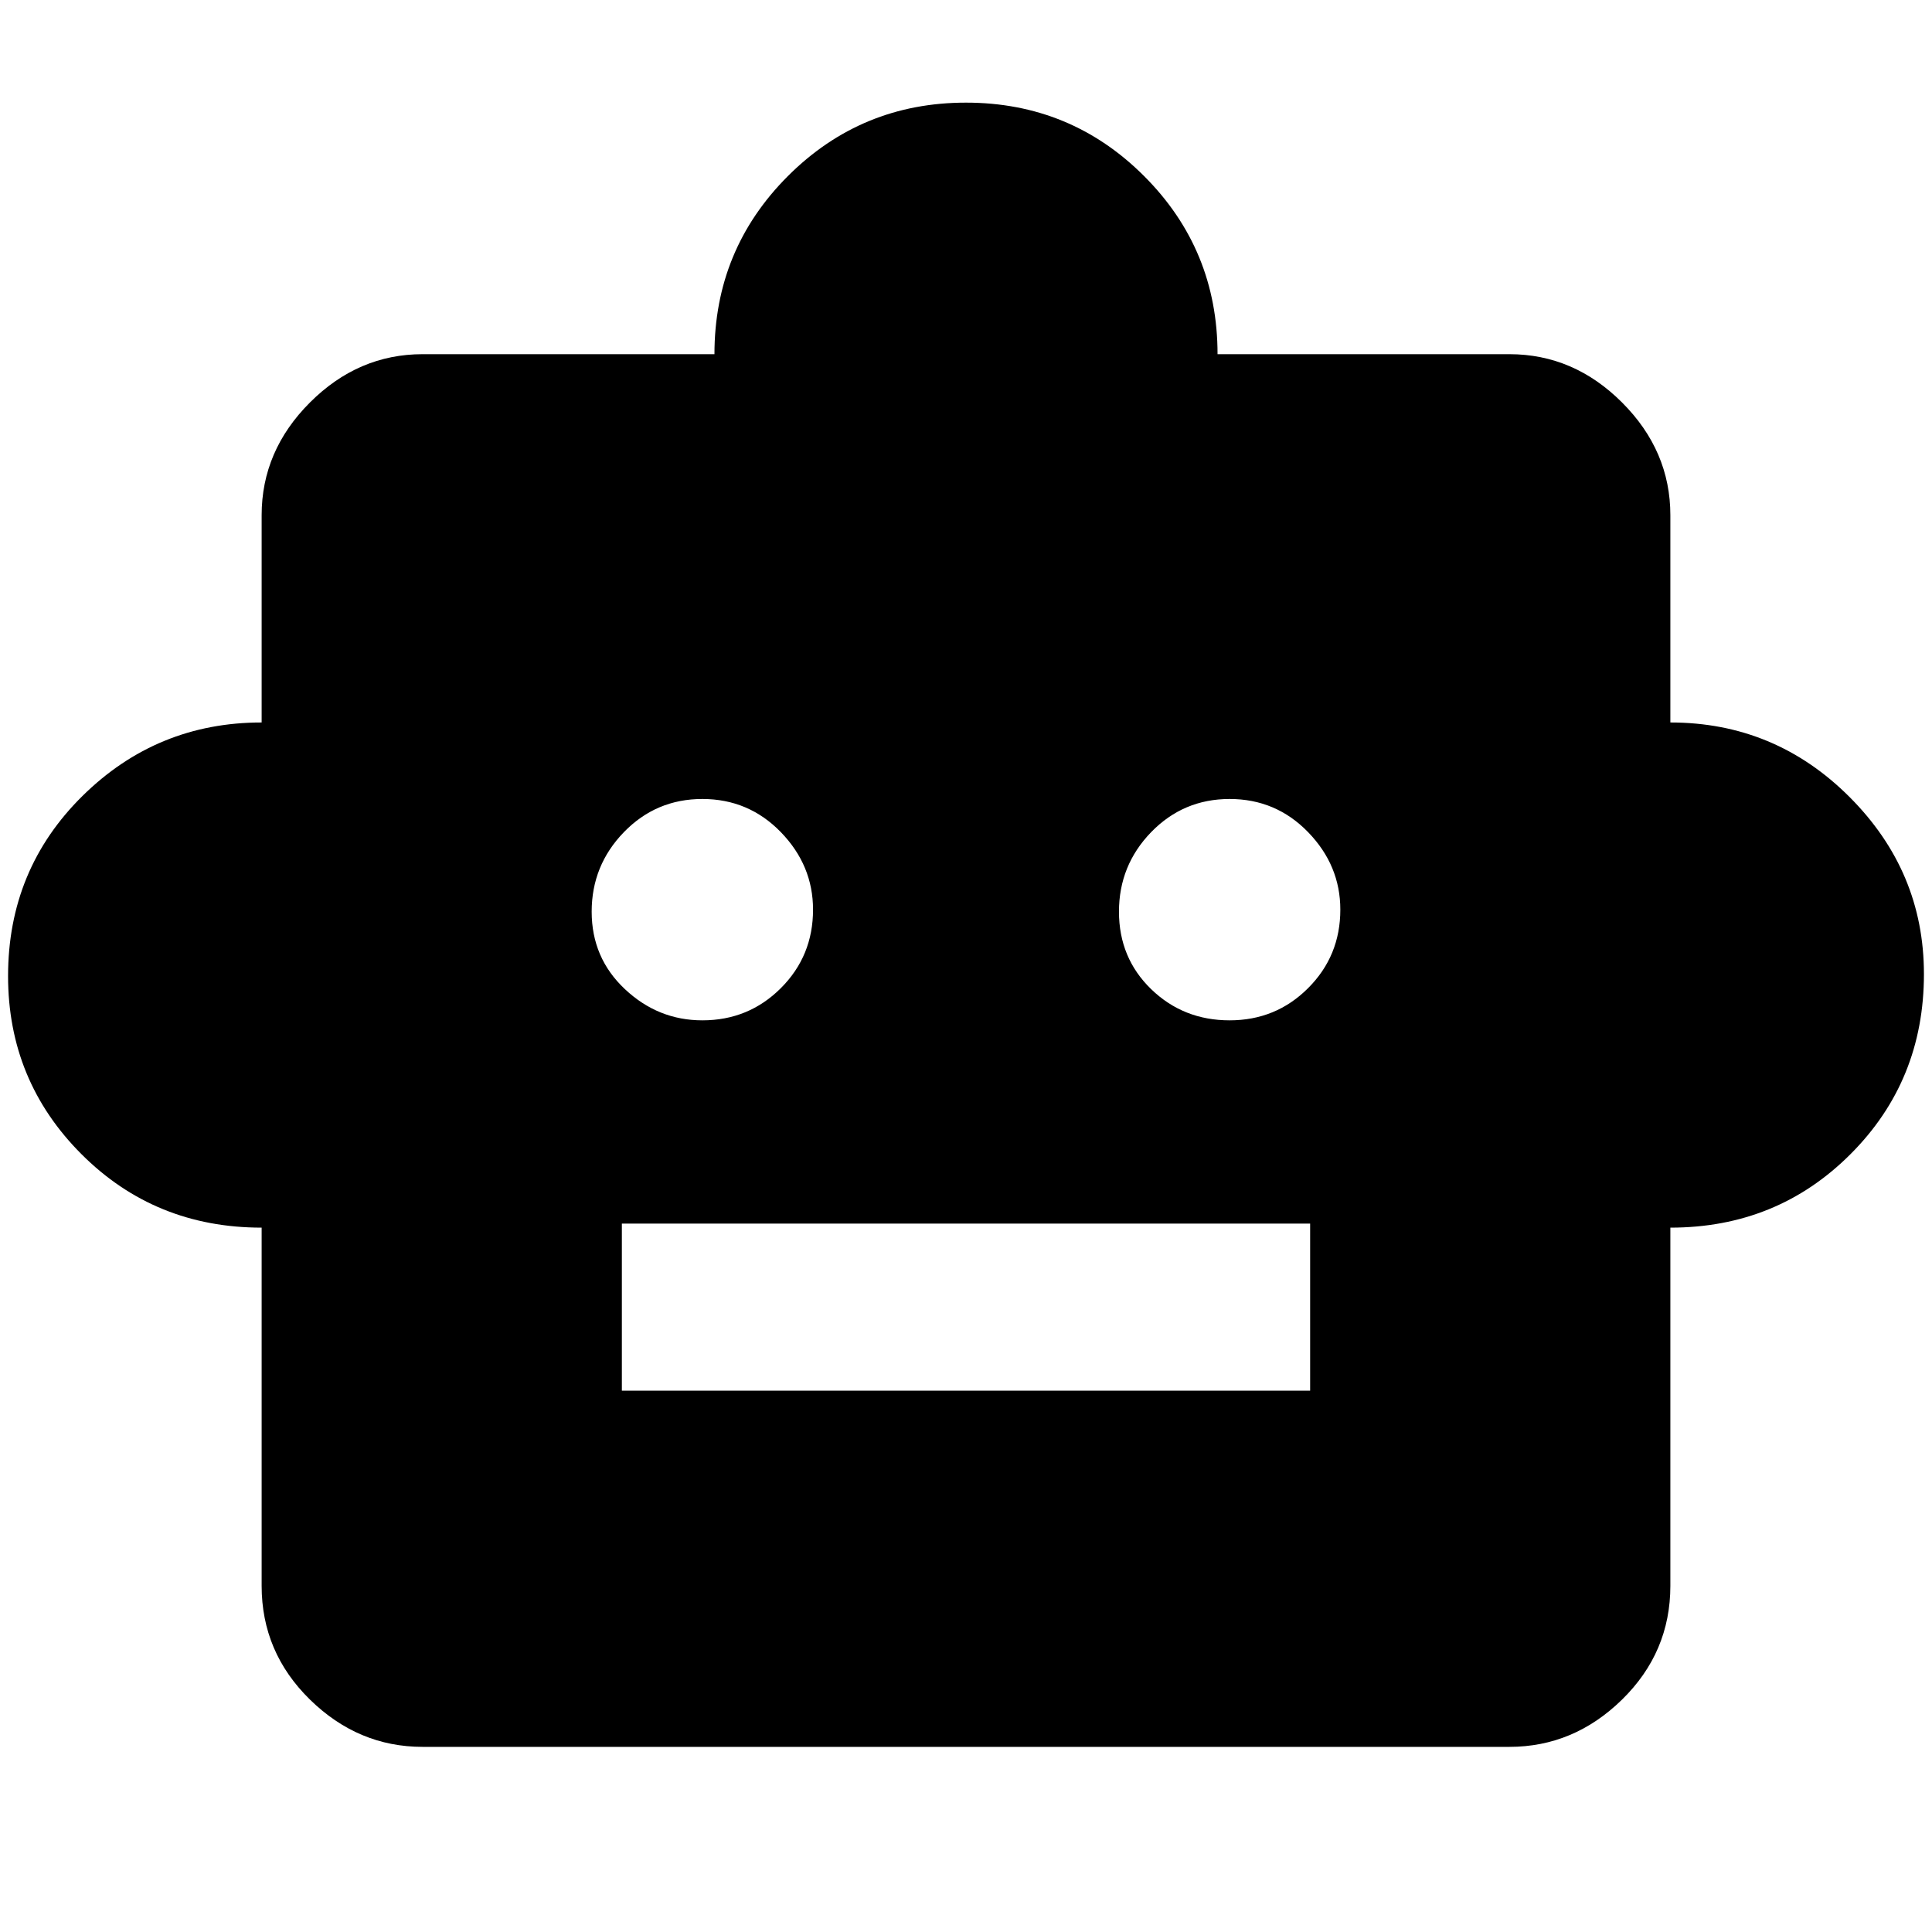 <svg xmlns="http://www.w3.org/2000/svg" height="40" width="40"><path d="M5.417 25.417Q3.208 25.417 1.687 23.896Q0.167 22.375 0.167 20.208Q0.167 18 1.708 16.479Q3.25 14.958 5.417 14.958V10.667Q5.417 9.333 6.417 8.333Q7.417 7.333 8.75 7.333H14.792Q14.792 5.167 16.312 3.646Q17.833 2.125 20 2.125Q22.167 2.125 23.688 3.646Q25.208 5.167 25.208 7.333H31.25Q32.583 7.333 33.583 8.333Q34.583 9.333 34.583 10.667V14.958Q36.75 14.958 38.292 16.5Q39.833 18.042 39.833 20.167Q39.833 22.375 38.312 23.896Q36.792 25.417 34.583 25.417V32.833Q34.583 34.208 33.583 35.188Q32.583 36.167 31.25 36.167H8.75Q7.417 36.167 6.417 35.188Q5.417 34.208 5.417 32.833ZM14.542 21.125Q15.5 21.125 16.167 20.458Q16.833 19.792 16.833 18.833Q16.833 17.917 16.167 17.229Q15.5 16.542 14.542 16.542Q13.583 16.542 12.917 17.229Q12.25 17.917 12.25 18.875Q12.25 19.833 12.938 20.479Q13.625 21.125 14.542 21.125ZM25.458 21.125Q26.417 21.125 27.083 20.458Q27.75 19.792 27.75 18.833Q27.75 17.917 27.083 17.229Q26.417 16.542 25.458 16.542Q24.5 16.542 23.833 17.229Q23.167 17.917 23.167 18.875Q23.167 19.833 23.833 20.479Q24.5 21.125 25.458 21.125ZM12.875 28.792H27.125V25.333H12.875Z"/></svg>